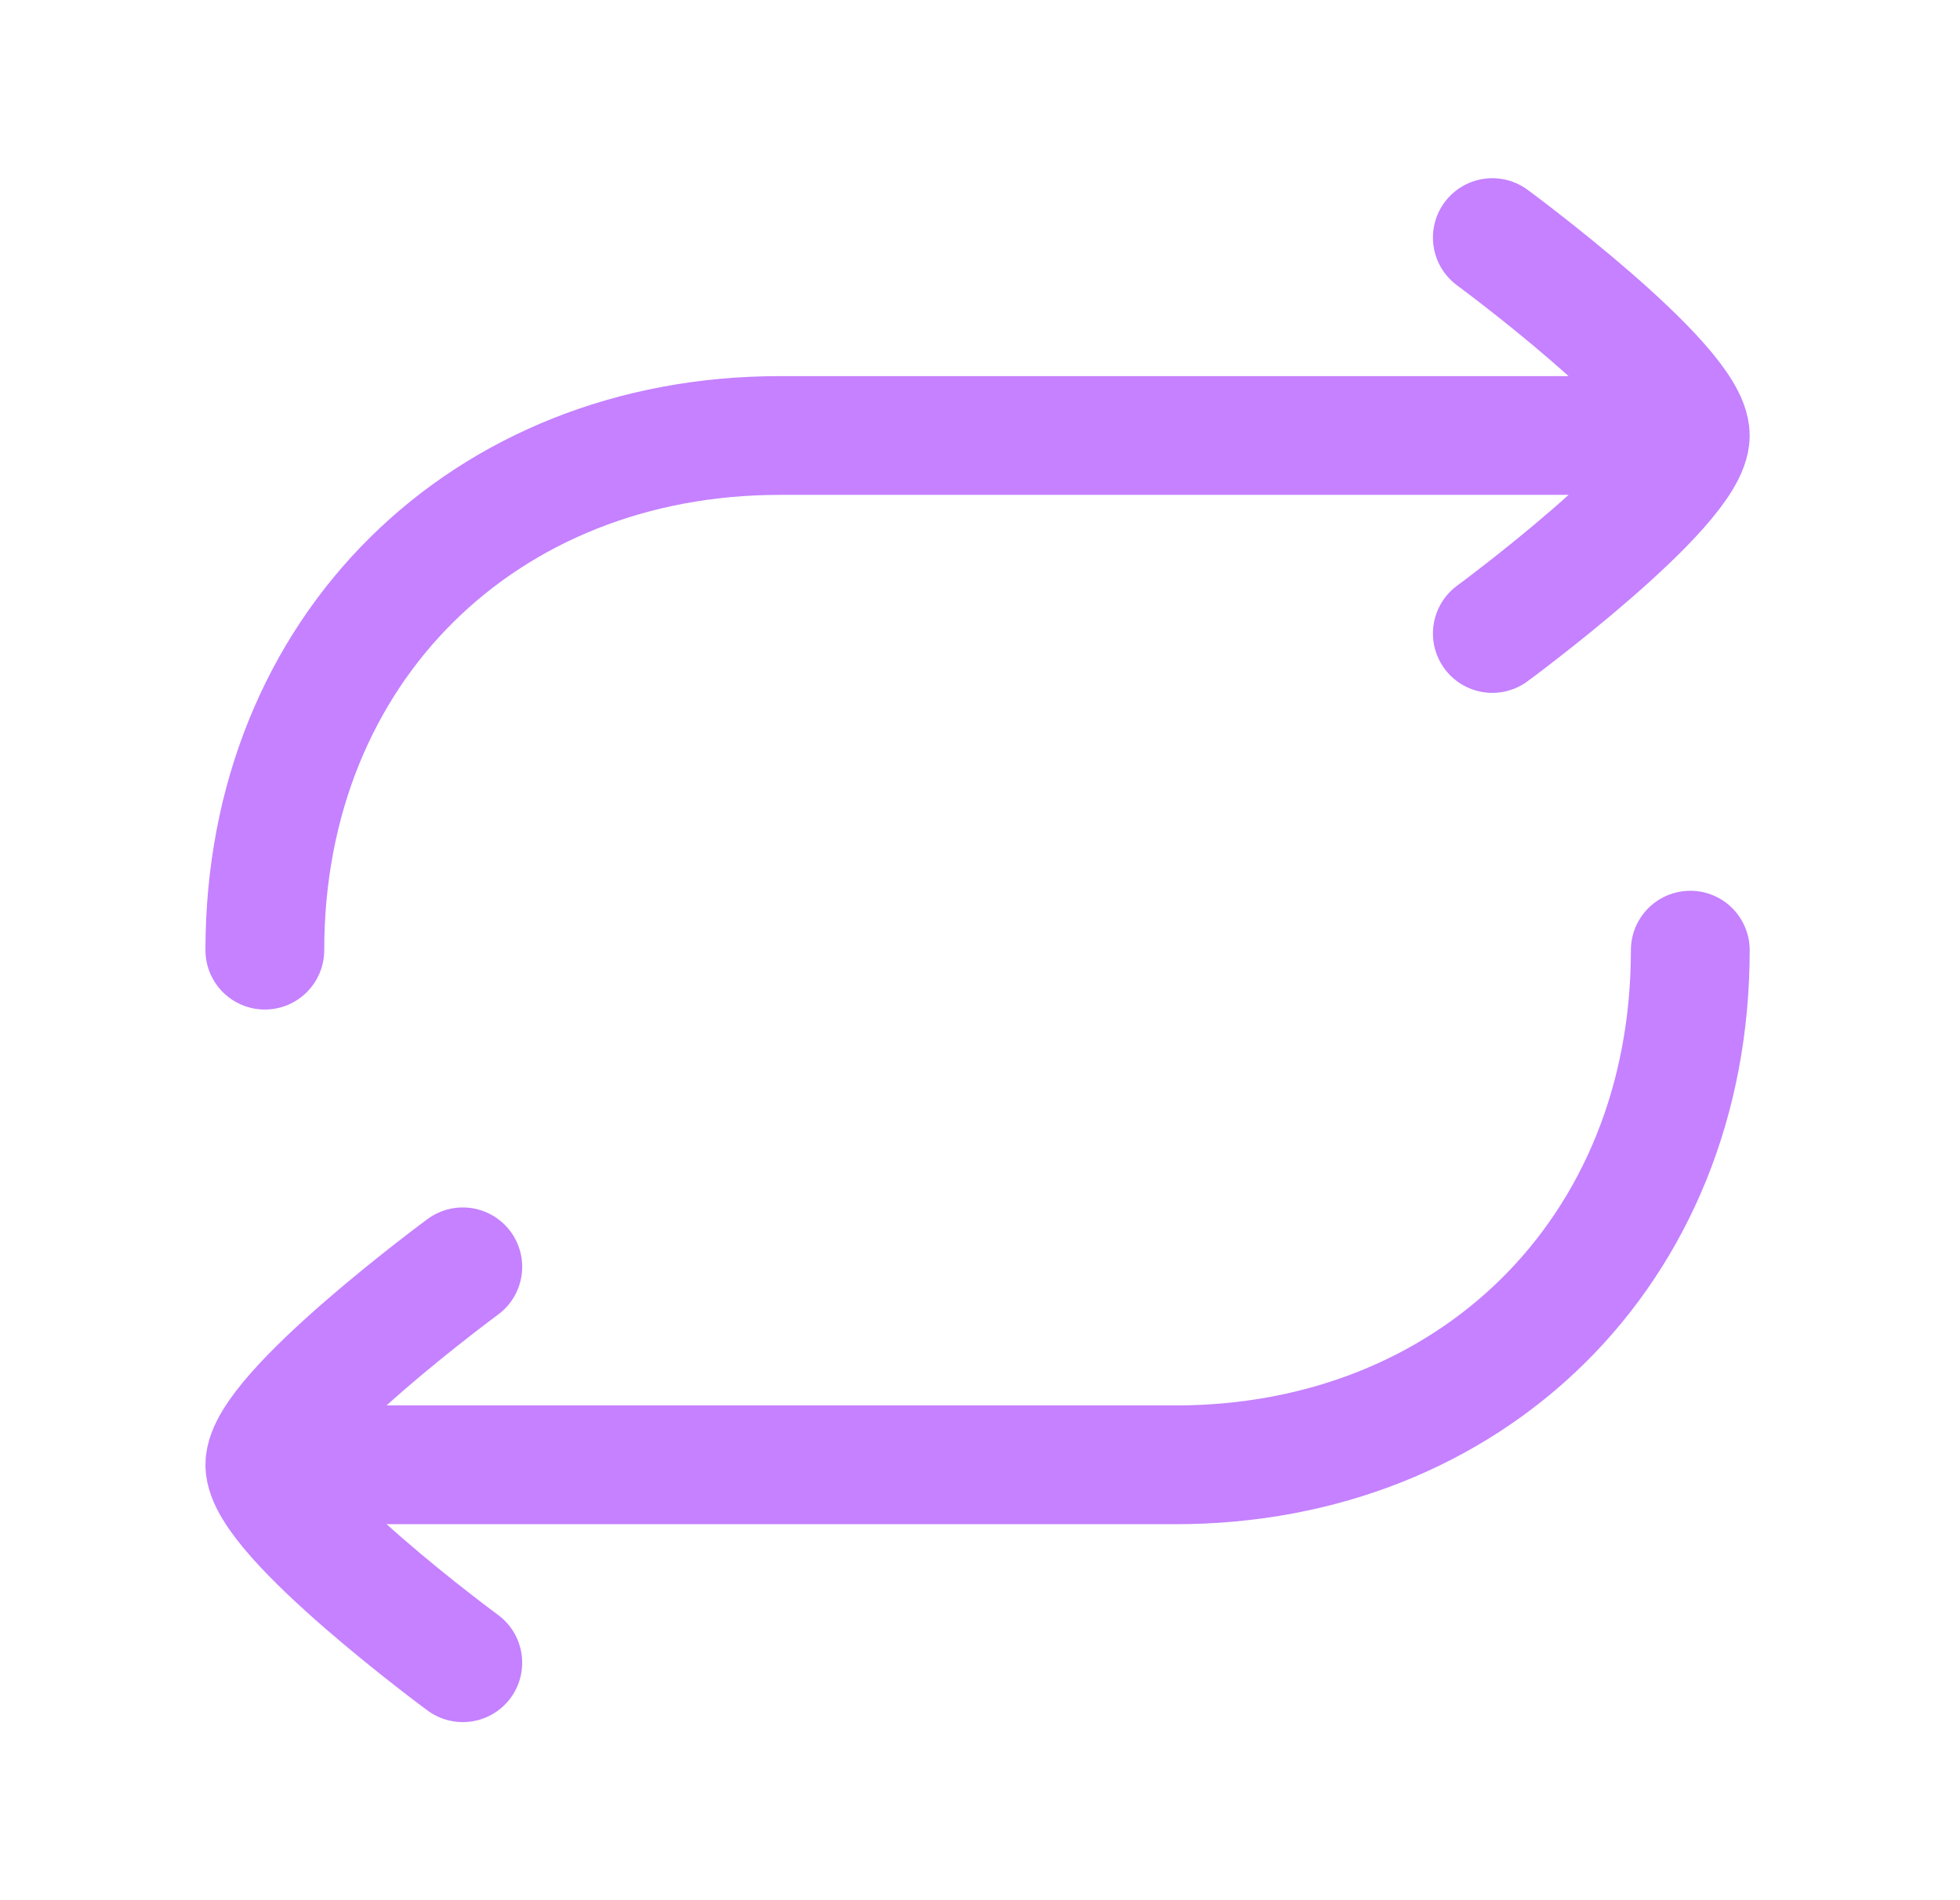 <svg width="33" height="32" viewBox="0 0 33 32" fill="none" xmlns="http://www.w3.org/2000/svg">
<path d="M27.792 7.334H13.126C8.175 7.334 4.459 10.914 4.459 16.001" stroke="#C581FF" stroke-width="2" stroke-linecap="round" stroke-linejoin="round"/>
<path d="M5.126 24.668H19.793C24.744 24.668 28.459 21.087 28.459 16.001" stroke="#C581FF" stroke-width="2" stroke-linecap="round" stroke-linejoin="round"/>
<path d="M25.126 4.001C25.126 4.001 28.459 6.456 28.459 7.334C28.459 8.213 25.126 10.668 25.126 10.668" stroke="#C581FF" stroke-width="2" stroke-linecap="round" stroke-linejoin="round"/>
<path d="M7.792 21.334C7.792 21.334 4.459 23.789 4.459 24.668C4.459 25.546 7.792 28.001 7.792 28.001" stroke="#C581FF" stroke-width="2" stroke-linecap="round" stroke-linejoin="round"/>
</svg>
